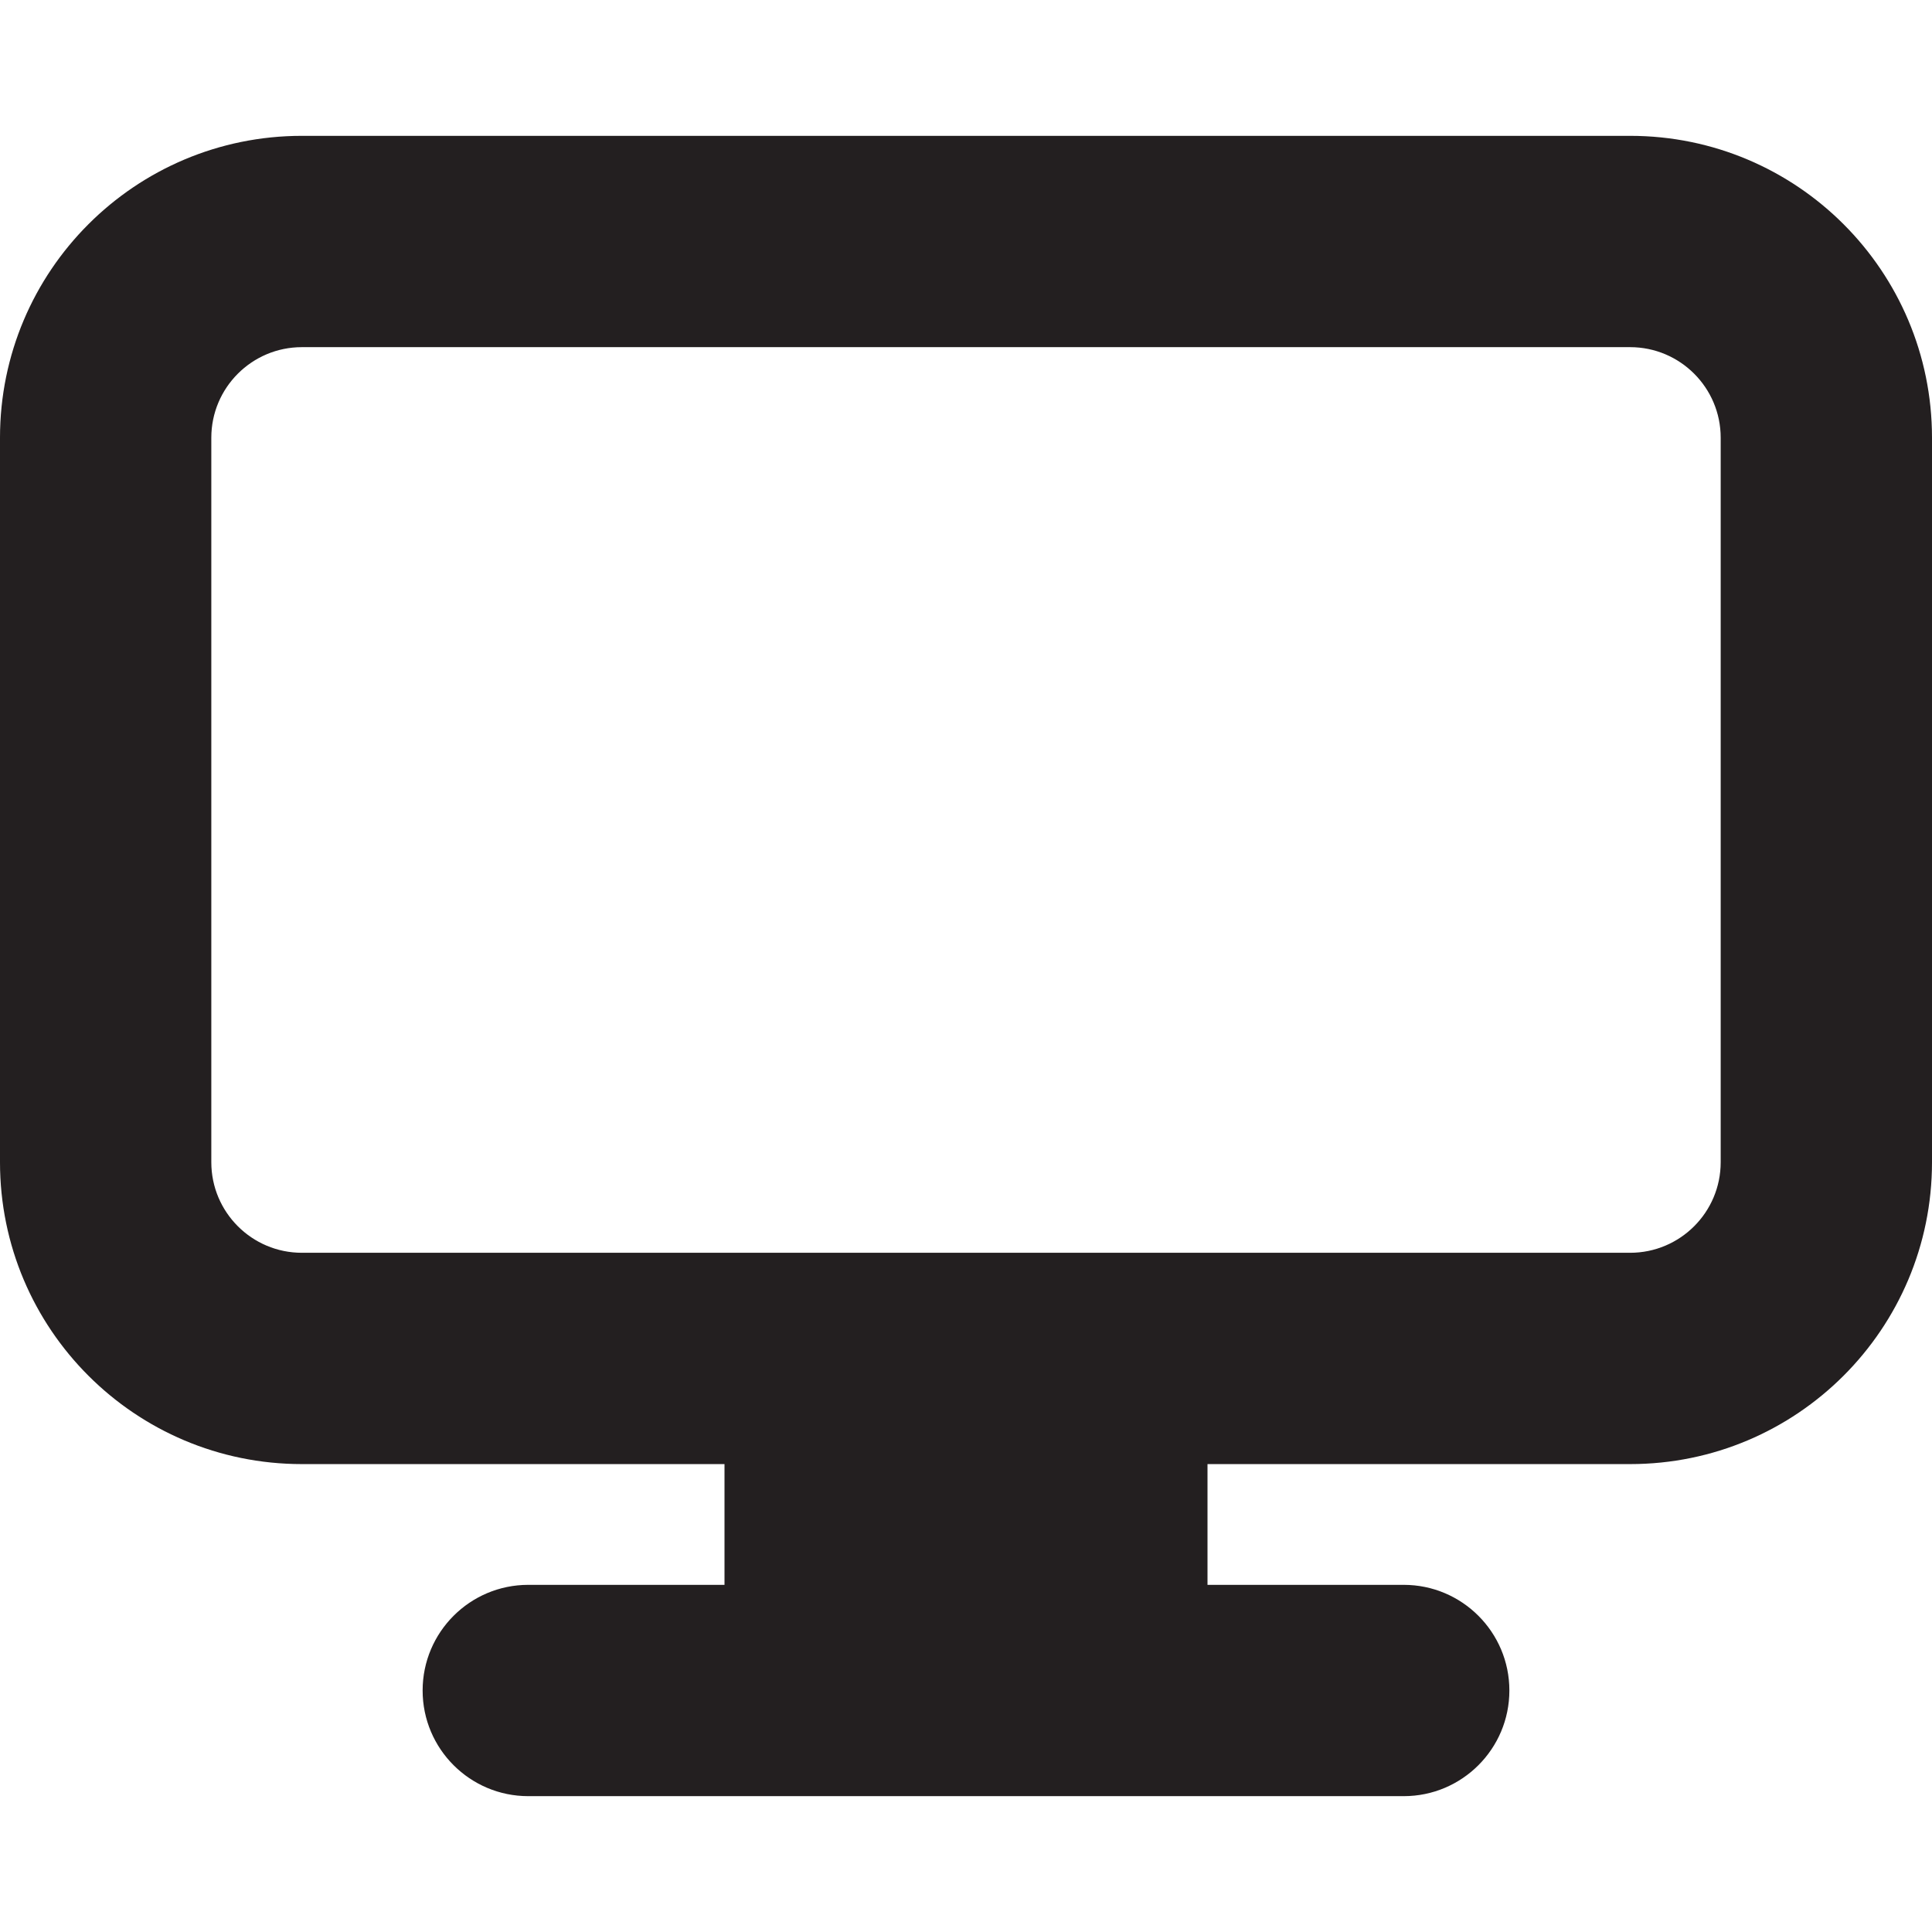 <?xml version="1.0" encoding="UTF-8"?><svg id="a" xmlns="http://www.w3.org/2000/svg" viewBox="0 0 16 16"><path d="m13.5,1.125H2.5C1.119,1.125,0,2.244,0,3.625v6c0,1.381,1.119,2.5,2.5,2.5h3.5v1h-1.625c-.483,0-.875.392-.875.875s.392.875.875.875h7.25c.483,0,.875-.392.875-.875s-.392-.875-.875-.875h-1.625v-1h3.5c1.381,0,2.5-1.119,2.5-2.5V3.625c0-1.381-1.119-2.5-2.5-2.5Zm.75,8.5c0,.414-.336.75-.75.75H2.5c-.414,0-.75-.336-.75-.75V3.625c0-.414.336-.75.75-.75h11c.414,0,.75.336.75.75v6Z" style="fill:#231f20;"/></svg>